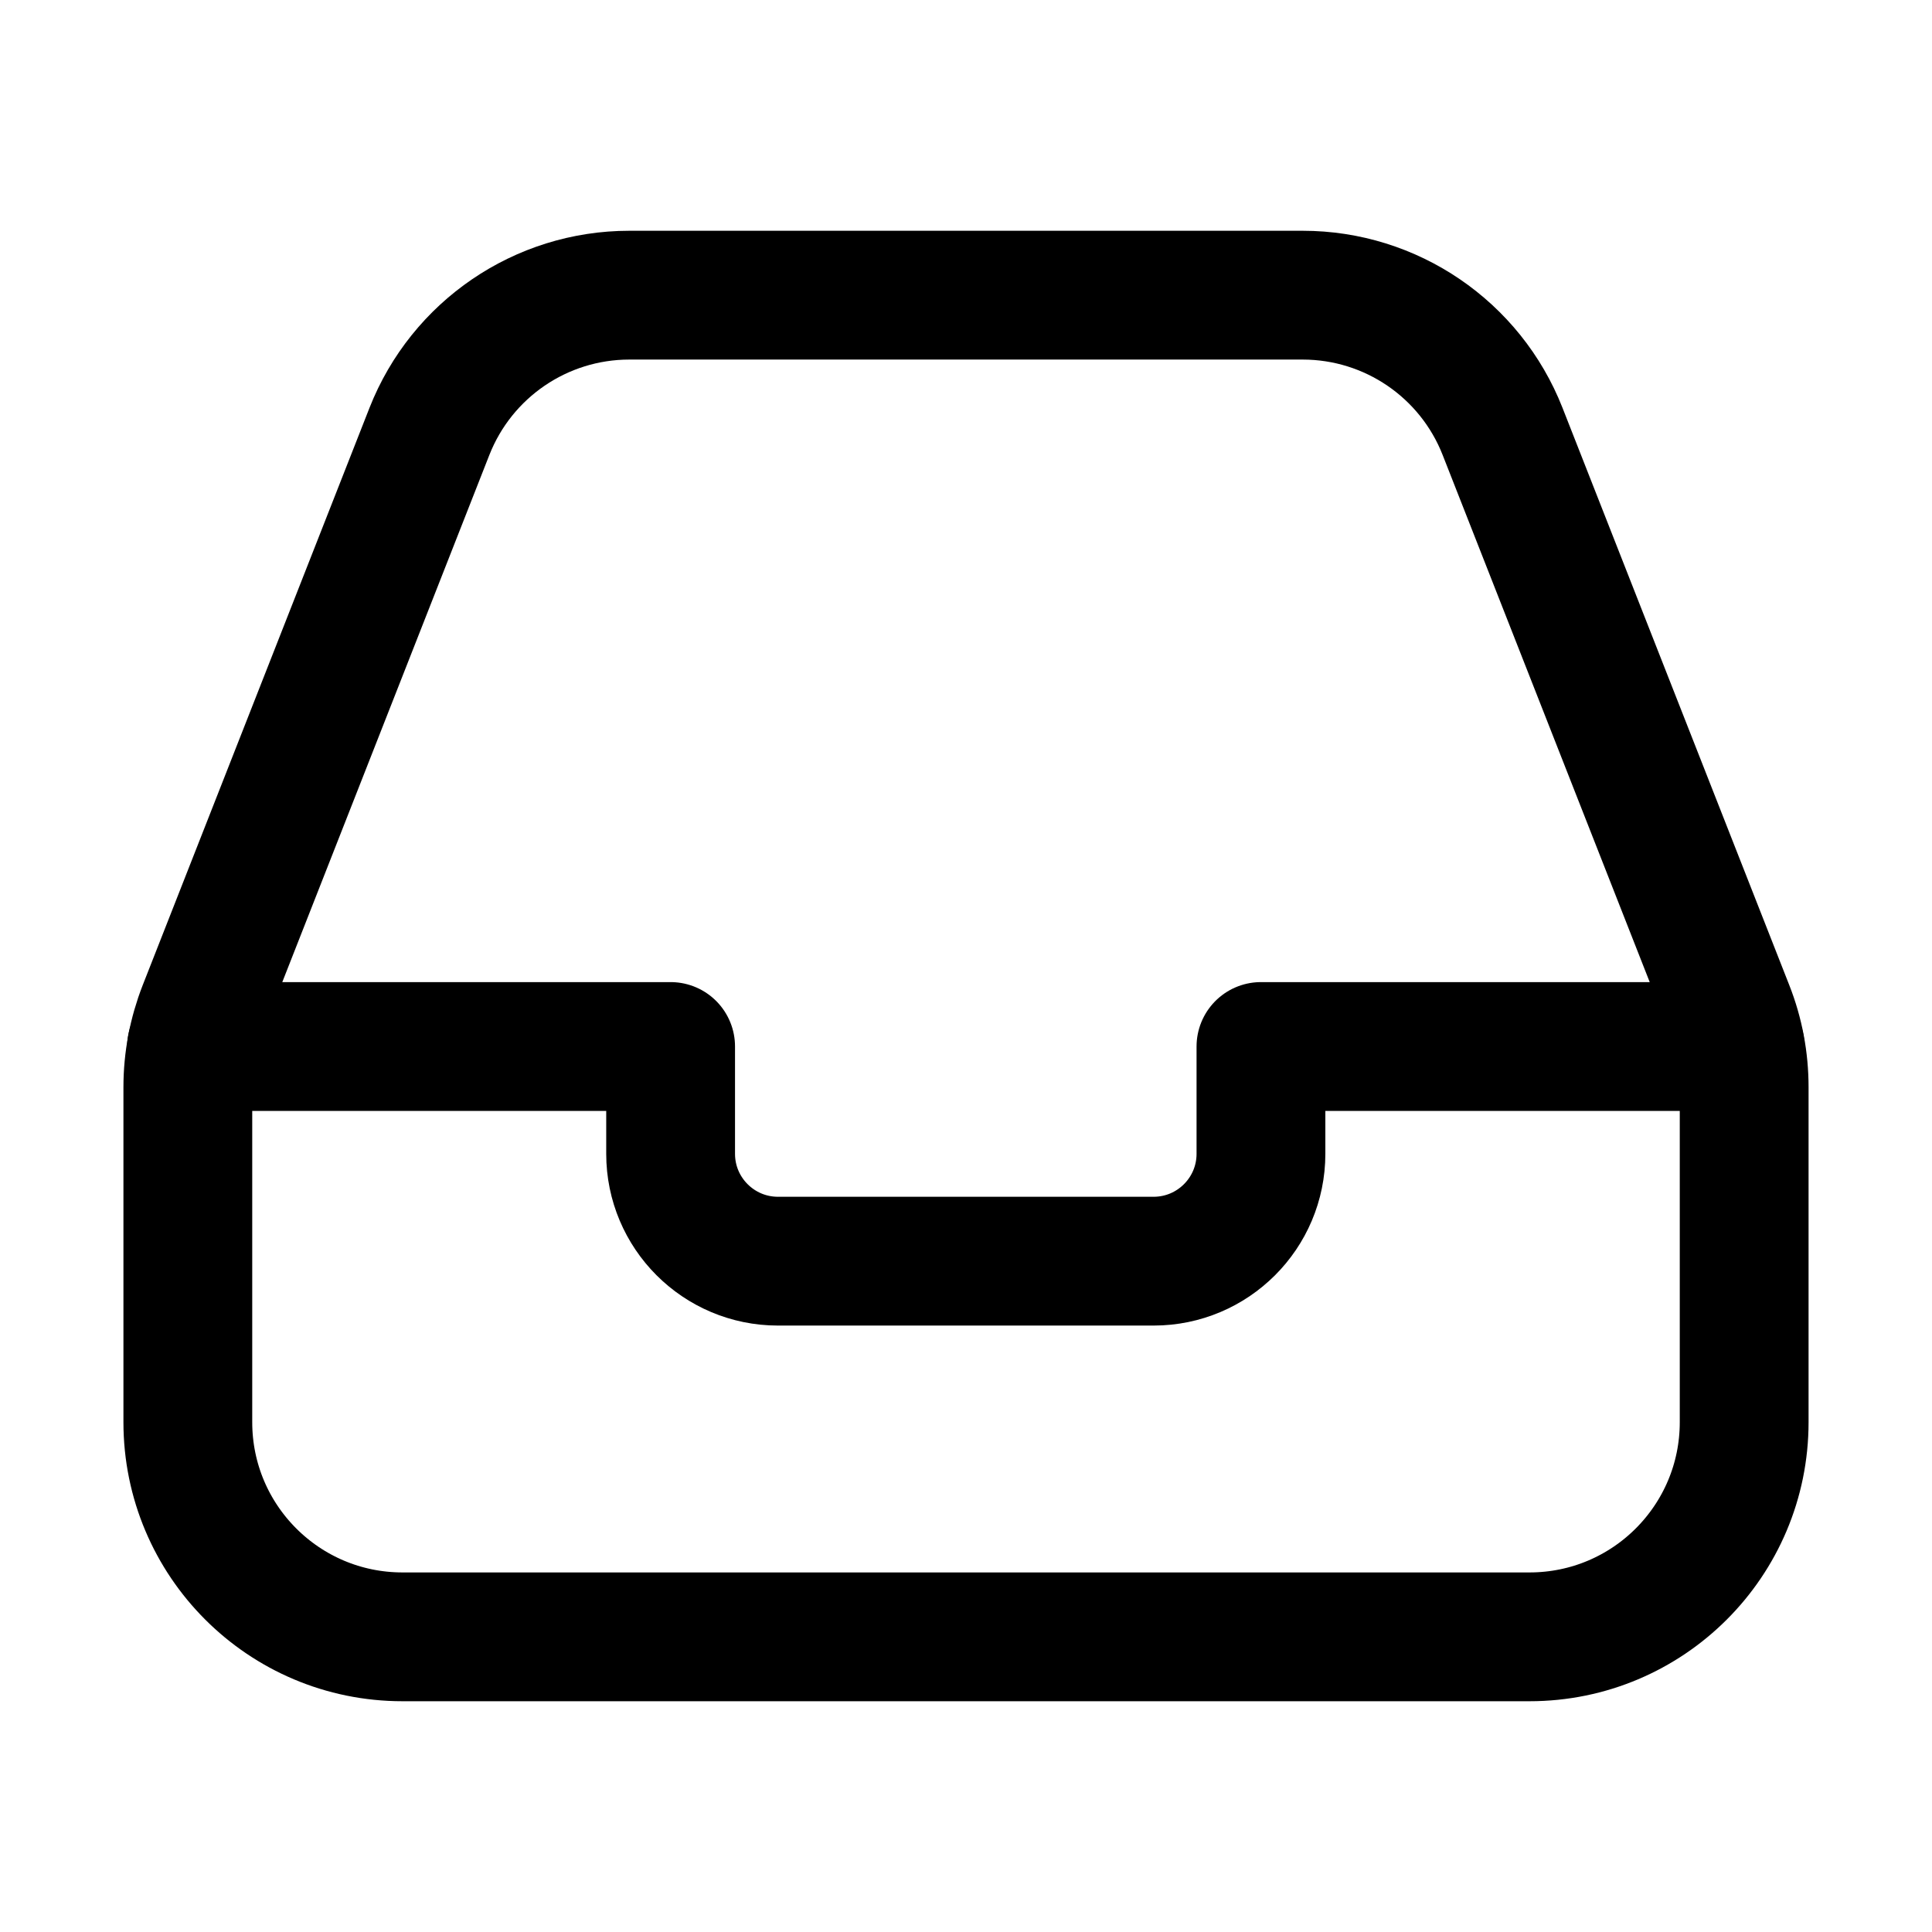 <svg width="18" height="18" viewBox="0 0 18 18" fill="none" xmlns="http://www.w3.org/2000/svg">
<path d="M16.212 9.75H11.748V10.75C11.748 11.302 11.3 11.75 10.748 11.75H7.248C6.696 11.75 6.248 11.302 6.248 10.75V9.75H1.785" stroke="currentColor" stroke-width="1.2" stroke-linecap="round" stroke-linejoin="round"/>
<path d="M12 2.75H12.137C12.959 2.75 13.698 3.253 13.999 4.019L16.112 9.398C16.204 9.631 16.25 9.879 16.25 10.129V13.25C16.25 14.355 15.355 15.25 14.25 15.25H3.75C2.645 15.25 1.75 14.355 1.75 13.25V10.129C1.75 9.879 1.797 9.631 1.888 9.398L4.001 4.019C4.302 3.254 5.04 2.75 5.863 2.75H12Z" stroke="currentColor" stroke-width="1.2" stroke-linecap="round" stroke-linejoin="round"/>
</svg>
